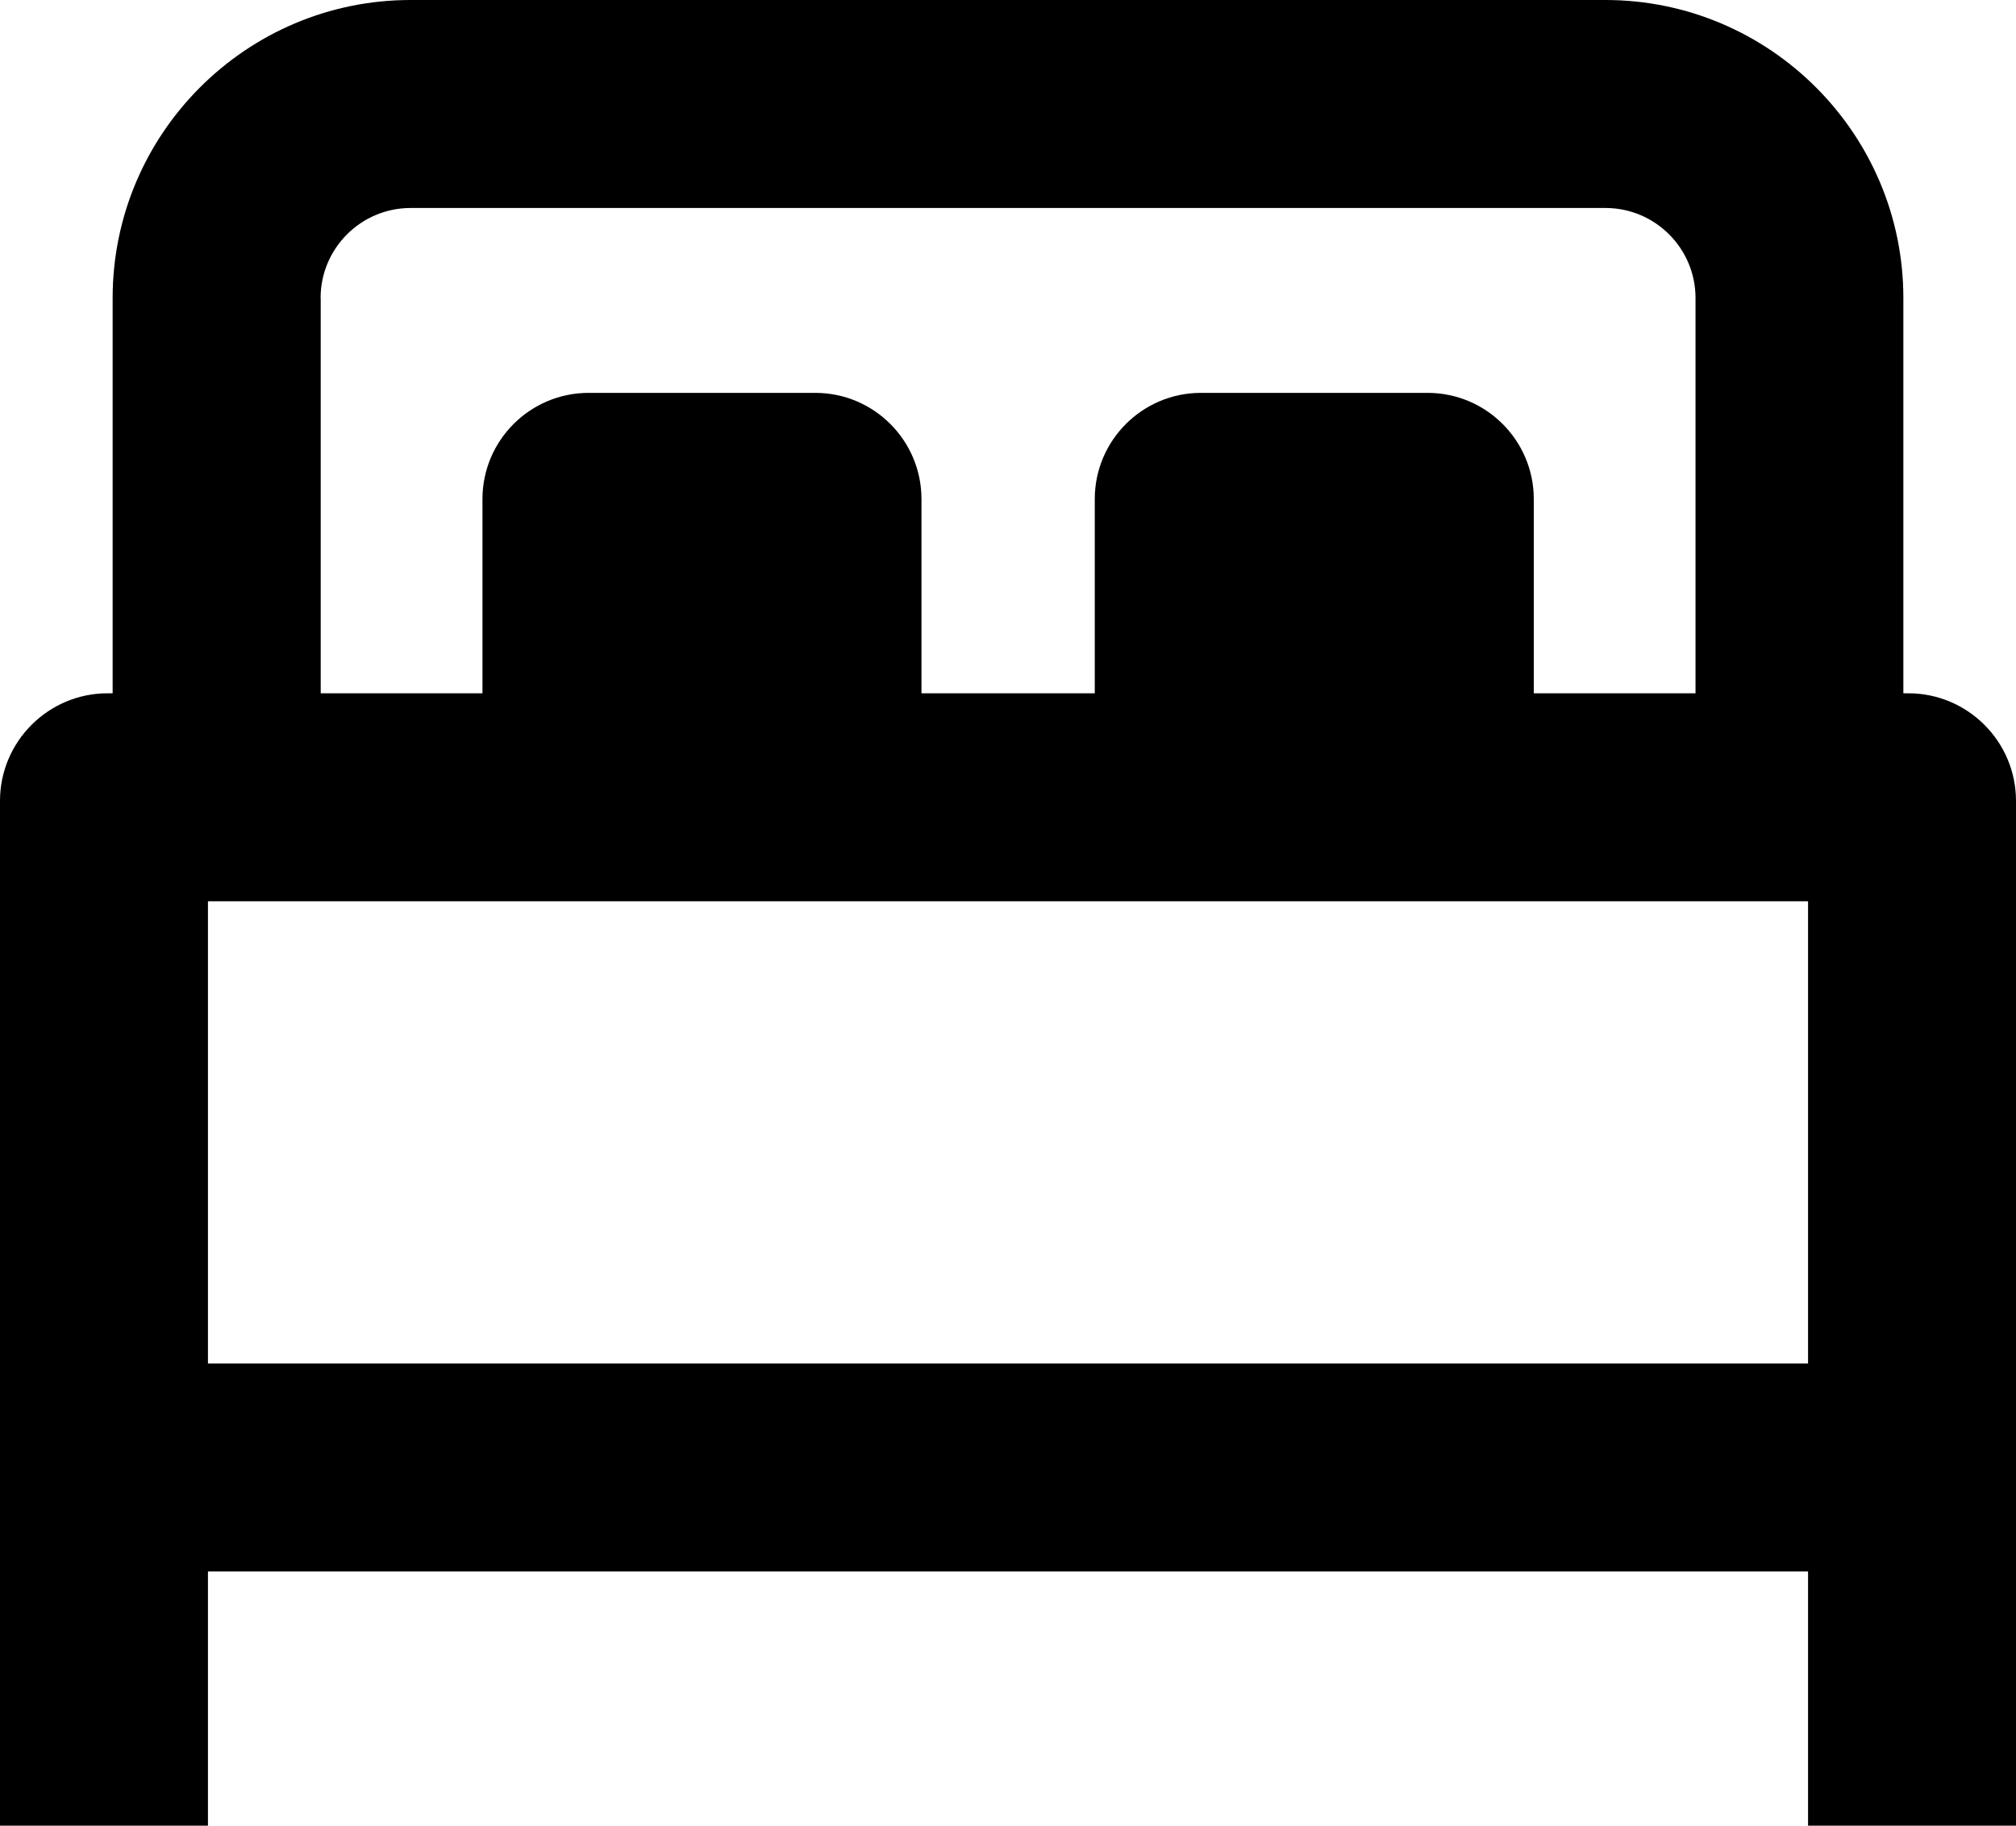 <?xml version="1.0" encoding="UTF-8"?><svg id="Layer_2" xmlns="http://www.w3.org/2000/svg" width="174.5" height="158" viewBox="0 0 174.5 158"><g id="Layer_1-2"><path d="m165.19,60h-.44V25.79c0-14.22-11.57-25.79-25.79-25.79H35.54C21.32,0,9.75,11.57,9.75,25.79v34.21h-.44c-5.13,0-9.31,4.18-9.31,9.31v88.69h18v-22h138.5v22h18v-88.69c0-5.13-4.18-9.31-9.31-9.31ZM27.75,25.79c0-4.29,3.49-7.79,7.79-7.79h103.43c4.29,0,7.79,3.49,7.79,7.79v34.21h-14v-16.81c0-5.07-4.12-9.19-9.19-9.19h-19.62c-5.07,0-9.19,4.12-9.19,9.19v16.81h-15v-16.81c0-5.07-4.12-9.19-9.19-9.19h-19.62c-5.07,0-9.19,4.12-9.19,9.19v16.81h-14V25.79Zm-9.75,52.21h138.5v40H18v-40Z"/></g></svg>